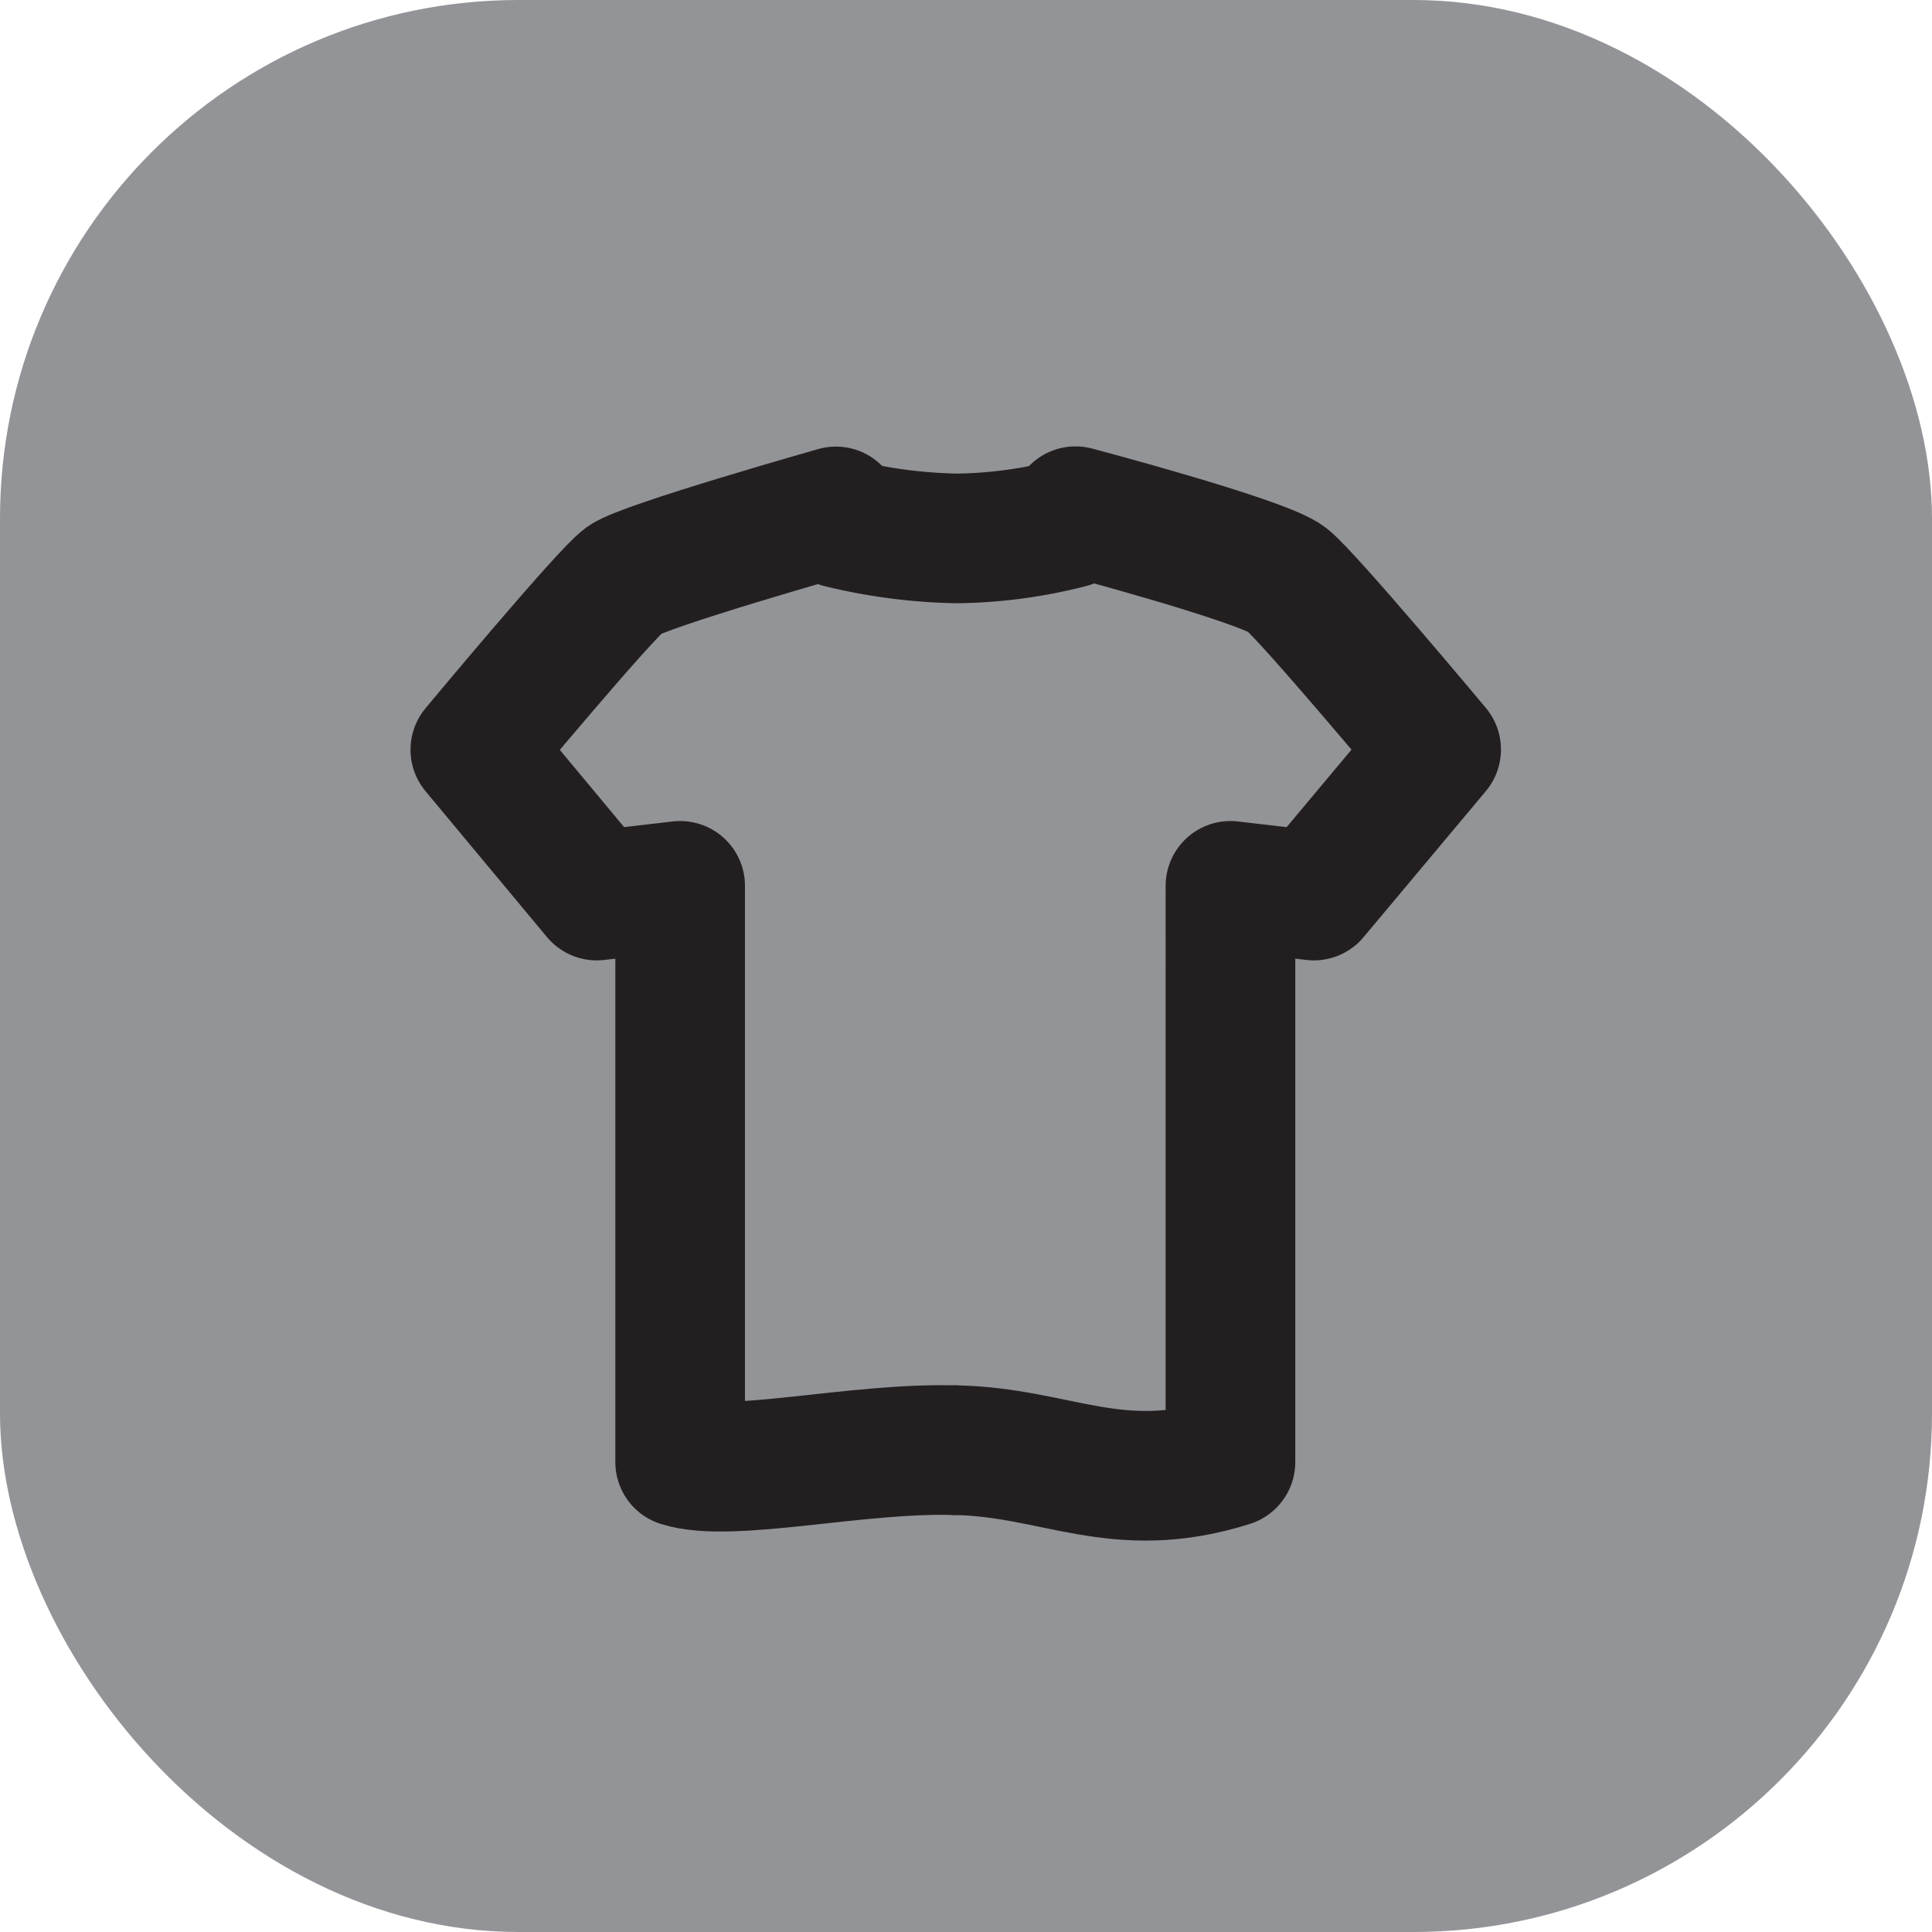 <svg id="Layer_1" data-name="Layer 1" xmlns="http://www.w3.org/2000/svg" viewBox="0 0 89.42 89.42"><defs><style>.cls-1{fill:#929497;}.cls-2{fill:none;stroke:#231f20;stroke-linecap:round;stroke-linejoin:round;stroke-width:6px;}</style></defs><title>merchandise</title><rect class="cls-1" width="89.42" height="89.42" rx="24" ry="24"/><path class="cls-2" d="M44.17,67.12c-4.51-.13-10.37,1.29-12.69.55V41l-3.86.45L22,34.7s6-7.21,6.9-7.86,9.79-3.17,9.79-3.17"/><path class="cls-2" d="M44.26,67.12c4.66.1,7.45,2.21,12.69.55V41l3.86.45,5.66-6.76s-5.85-7-6.9-7.86-9.79-3.17-9.79-3.17"/><path class="cls-2" d="M49.52,24.22a22,22,0,0,1-5.22.7,24.53,24.53,0,0,1-5.4-.7"/></svg>